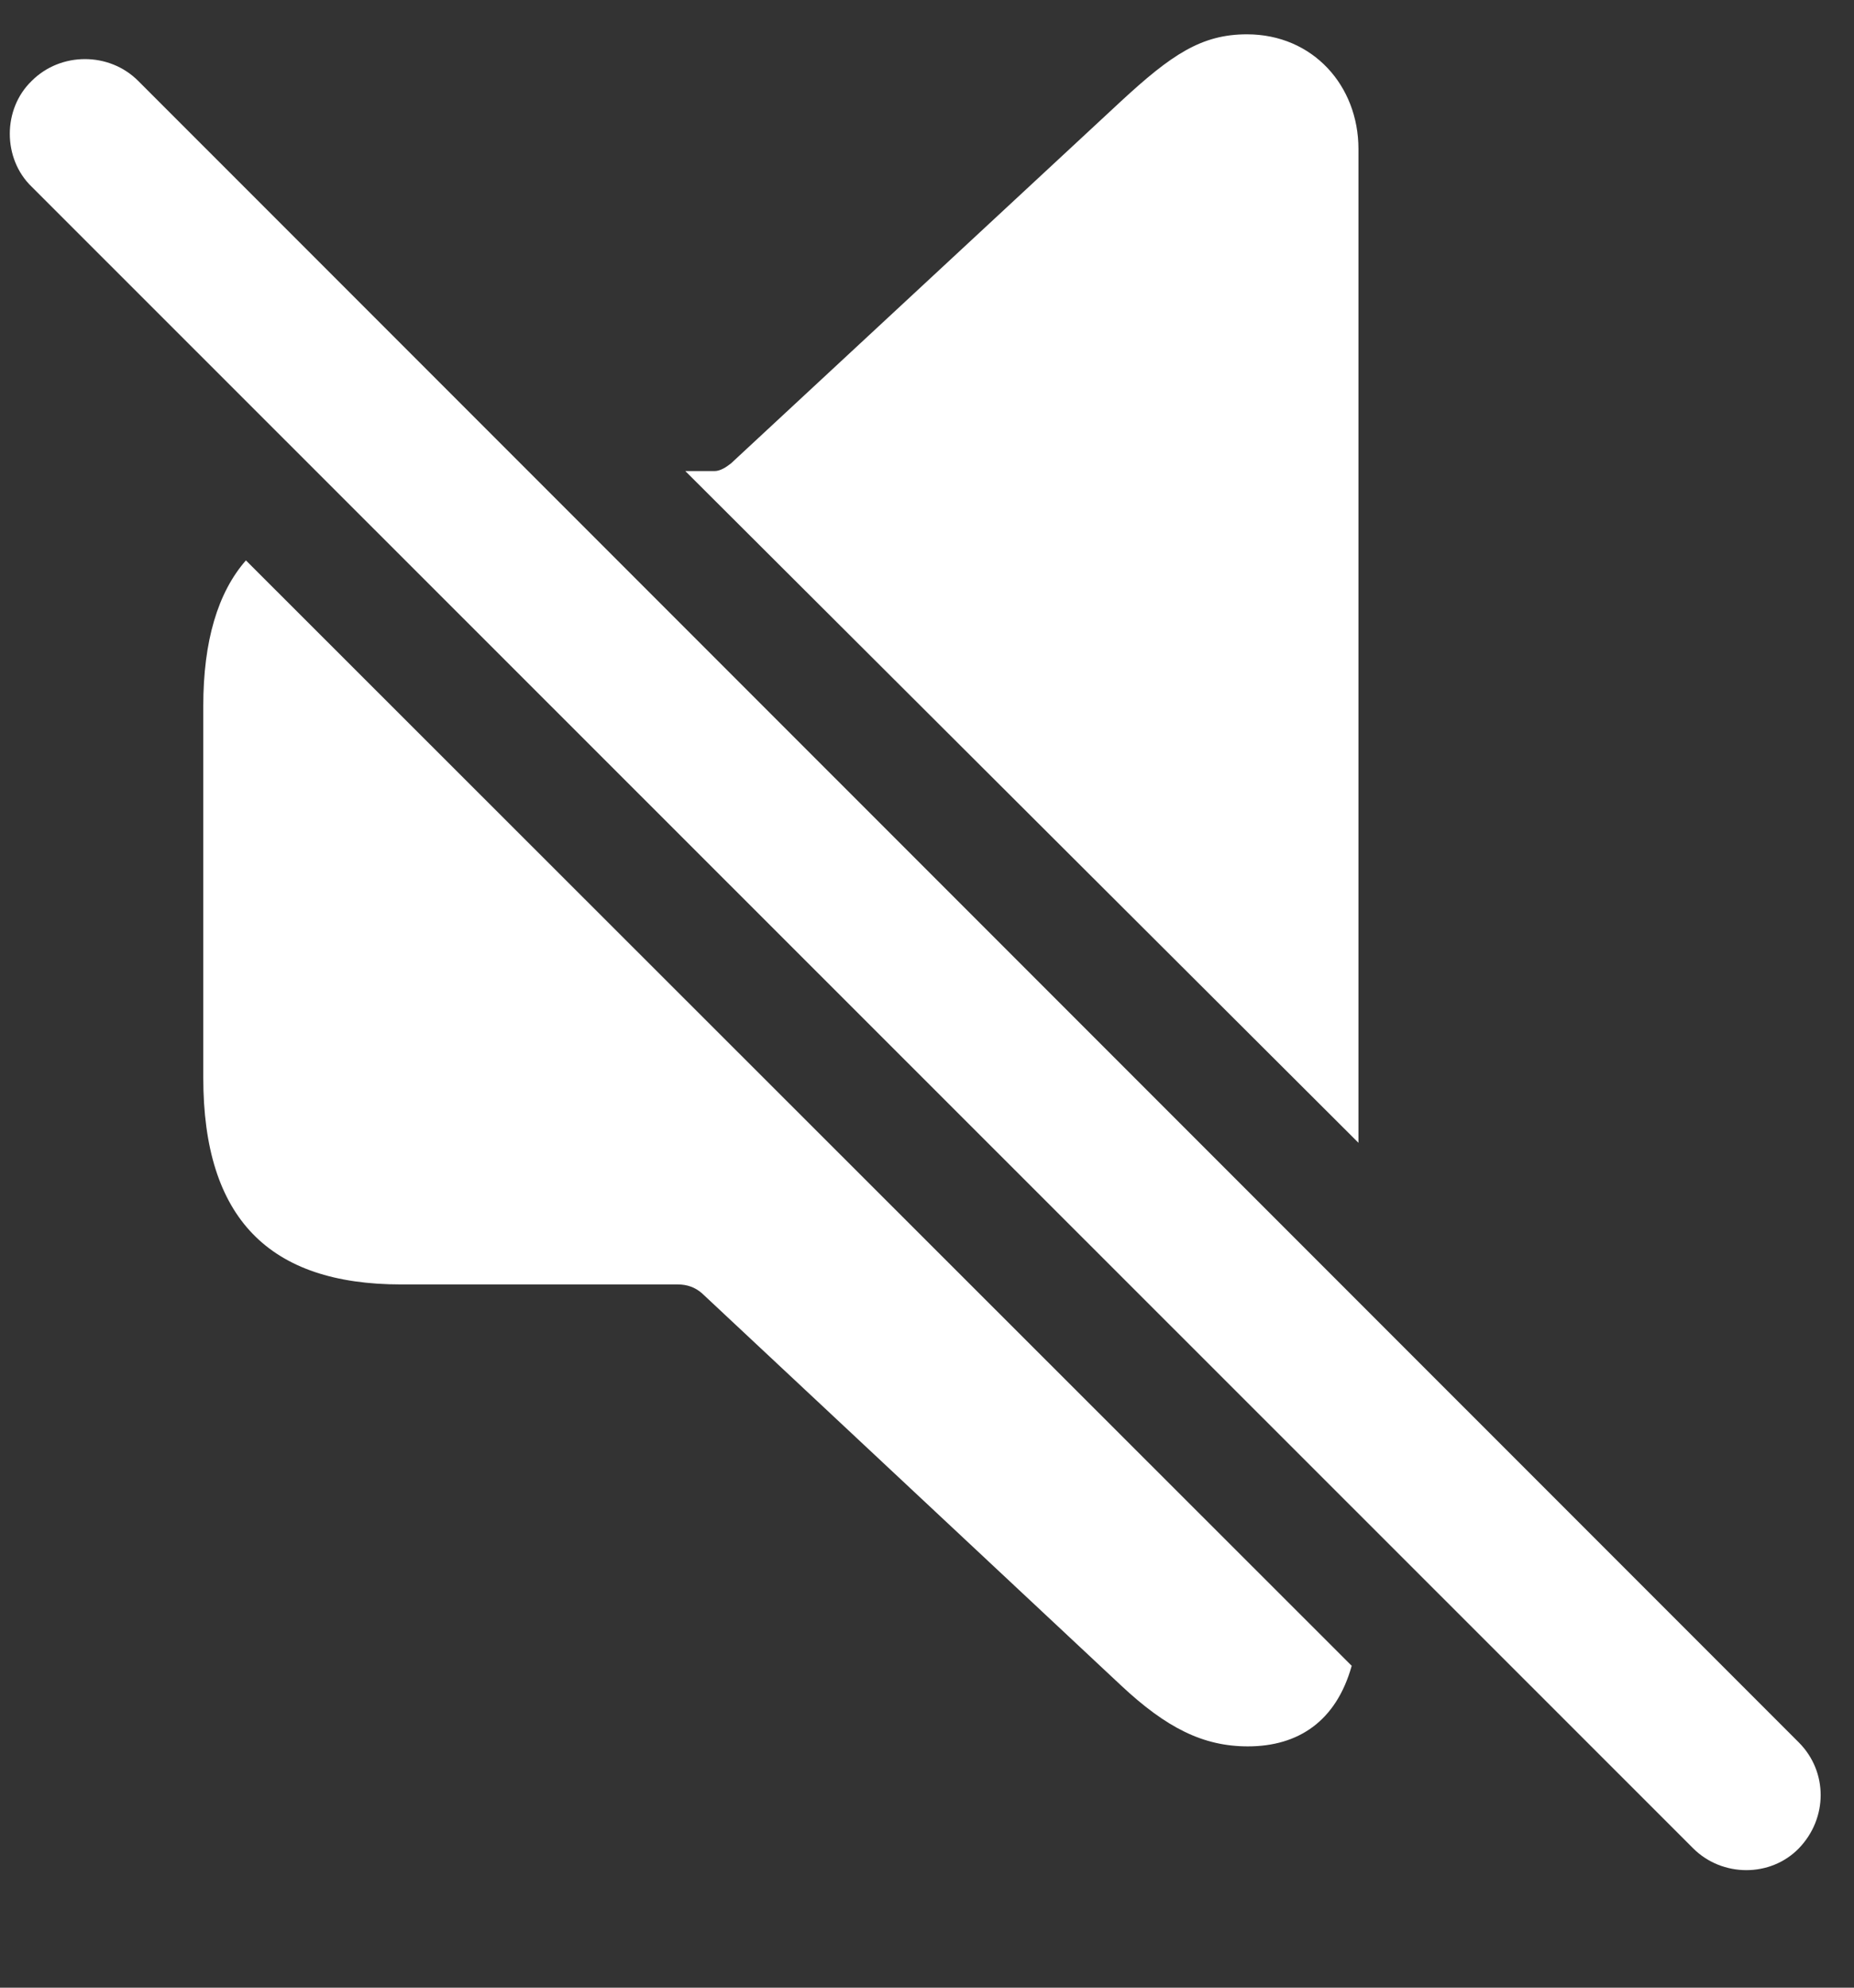 <svg width="14" height="15" viewBox="0 0 14 15" fill="none" xmlns="http://www.w3.org/2000/svg">
<rect x="0" y="0" width="14" height="15" fill="#333333" stroke="none"/>
<path d="M10.258 8.624V1.124C10.258 0.647 9.914 0.259 9.416 0.259C9.072 0.259 8.845 0.413 8.464 0.765L5.52 3.497C5.483 3.526 5.439 3.555 5.395 3.555H5.175L10.258 8.624ZM12.785 13.948C13.005 14.168 13.371 14.168 13.584 13.948C13.803 13.721 13.803 13.37 13.584 13.15L1.044 0.611C0.825 0.391 0.458 0.391 0.239 0.611C0.019 0.823 0.019 1.197 0.239 1.409L12.785 13.948ZM3.029 9.693H5.117C5.19 9.693 5.249 9.715 5.3 9.759L8.464 12.718C8.808 13.04 9.086 13.179 9.423 13.179C9.804 13.179 10.09 12.989 10.207 12.571L1.857 4.229C1.645 4.471 1.535 4.837 1.535 5.328V8.133C1.535 9.195 2.033 9.693 3.029 9.693Z" fill="white"/>
</svg>
